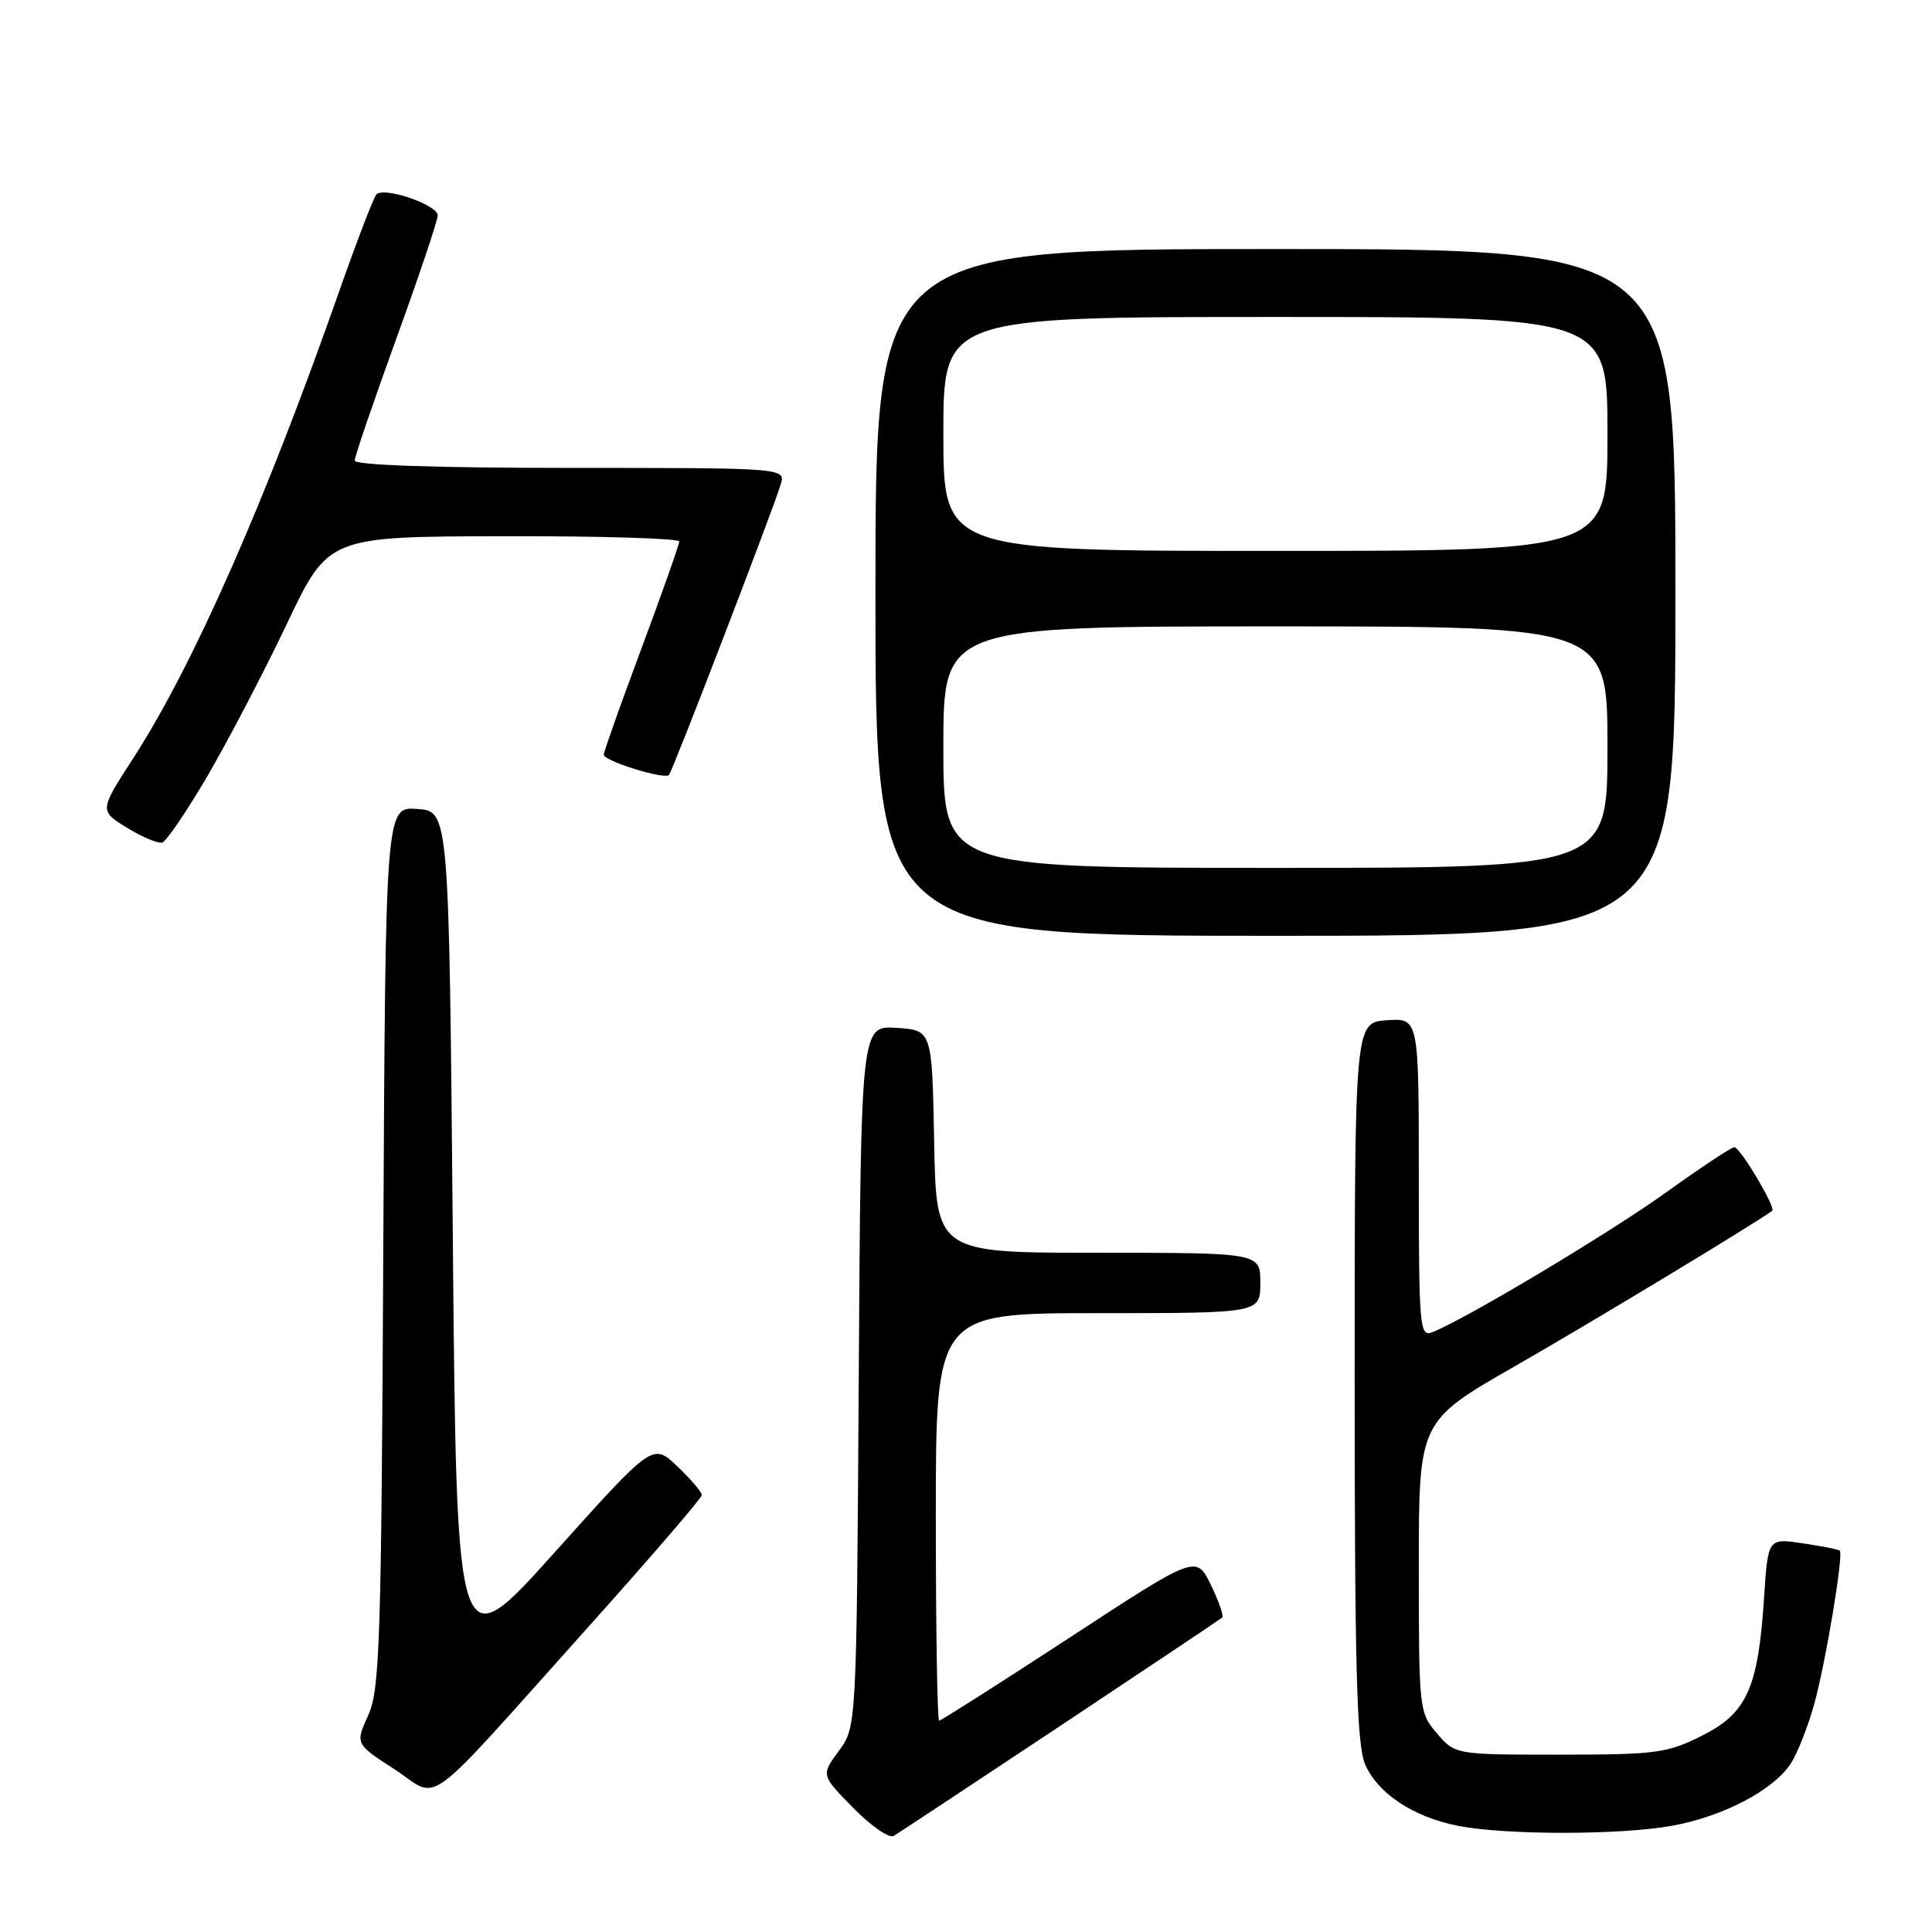<?xml version="1.0" encoding="UTF-8" standalone="no"?>
<!DOCTYPE svg PUBLIC "-//W3C//DTD SVG 1.1//EN" "http://www.w3.org/Graphics/SVG/1.1/DTD/svg11.dtd" >
<svg xmlns="http://www.w3.org/2000/svg" xmlns:xlink="http://www.w3.org/1999/xlink" version="1.1" viewBox="0 0 256 256">
 <g >
 <path fill="currentColor"
d=" M 140.50 228.68 C 152.05 221.00 161.70 214.55 161.94 214.34 C 162.18 214.13 161.50 212.18 160.44 209.99 C 158.50 206.03 158.50 206.03 141.69 217.02 C 132.44 223.06 124.68 228.00 124.44 228.00 C 124.20 228.00 124.00 215.85 124.00 201.00 C 124.00 174.00 124.00 174.00 145.50 174.00 C 167.00 174.00 167.00 174.00 167.00 170.00 C 167.00 166.00 167.00 166.00 145.53 166.00 C 124.05 166.00 124.05 166.00 123.78 151.25 C 123.50 136.50 123.50 136.50 118.79 136.20 C 114.08 135.89 114.08 135.89 113.79 182.36 C 113.50 228.83 113.50 228.83 111.14 232.02 C 108.79 235.21 108.79 235.21 113.06 239.56 C 115.41 241.95 117.82 243.62 118.42 243.27 C 119.01 242.92 128.95 236.35 140.50 228.68 Z  M 221.57 241.92 C 228.32 240.70 234.98 237.21 237.29 233.68 C 238.15 232.36 239.54 228.85 240.37 225.89 C 241.88 220.49 244.31 205.96 243.78 205.46 C 243.63 205.31 241.42 204.88 238.88 204.50 C 234.27 203.81 234.27 203.81 233.75 211.66 C 232.97 223.70 231.48 227.01 225.50 230.00 C 220.89 232.31 219.42 232.50 206.66 232.50 C 192.83 232.50 192.83 232.50 190.41 229.69 C 188.04 226.94 188.00 226.55 188.00 207.60 C 188.00 188.32 188.00 188.32 200.75 181.02 C 210.68 175.34 232.84 161.95 234.83 160.43 C 235.35 160.03 230.58 152.02 229.81 152.01 C 229.44 152.00 225.39 154.68 220.81 157.97 C 213.23 163.41 193.98 174.92 189.75 176.54 C 188.12 177.17 188.00 175.78 188.00 156.05 C 188.00 134.89 188.00 134.89 183.75 135.19 C 179.50 135.50 179.50 135.50 179.50 183.00 C 179.50 220.93 179.78 231.15 180.87 233.74 C 182.50 237.60 187.25 240.76 193.18 241.93 C 199.48 243.17 214.72 243.17 221.57 241.92 Z  M 77.89 215.65 C 86.20 206.38 93.00 198.48 93.00 198.10 C 93.00 197.71 91.54 196.00 89.75 194.30 C 86.50 191.20 86.50 191.20 73.50 205.69 C 60.50 220.18 60.50 220.18 60.00 163.84 C 59.50 107.50 59.50 107.50 55.29 107.19 C 51.08 106.89 51.08 106.89 50.79 165.19 C 50.53 217.71 50.33 223.88 48.79 227.28 C 47.07 231.07 47.07 231.07 52.29 234.45 C 58.45 238.46 55.49 240.63 77.89 215.65 Z  M 222.00 78.50 C 222.00 33.00 222.00 33.00 169.00 33.00 C 116.00 33.00 116.00 33.00 116.00 78.50 C 116.00 124.00 116.00 124.00 169.00 124.00 C 222.00 124.00 222.00 124.00 222.00 78.50 Z  M 27.51 102.79 C 30.26 98.08 34.98 89.03 38.01 82.67 C 43.50 71.10 43.50 71.10 66.75 71.05 C 79.54 71.02 90.00 71.34 90.00 71.75 C 90.00 72.16 87.75 78.54 85.00 85.91 C 82.25 93.29 80.00 99.63 80.00 100.00 C 80.00 100.83 88.01 103.32 88.64 102.69 C 89.10 102.23 102.17 68.25 103.43 64.25 C 104.13 62.00 104.13 62.00 75.57 62.00 C 57.79 62.00 47.00 61.63 47.00 61.03 C 47.00 60.50 49.48 53.24 52.50 44.91 C 55.52 36.58 58.00 29.21 58.00 28.55 C 58.00 27.13 50.87 24.70 49.87 25.77 C 49.50 26.17 47.30 31.90 44.98 38.50 C 35.14 66.55 25.59 88.20 17.66 100.46 C 13.16 107.42 13.16 107.42 16.83 109.68 C 18.85 110.92 20.95 111.80 21.50 111.64 C 22.05 111.48 24.75 107.50 27.51 102.79 Z  M 125.00 99.00 C 125.00 83.00 125.00 83.00 169.00 83.00 C 213.00 83.00 213.00 83.00 213.00 99.00 C 213.00 115.00 213.00 115.00 169.00 115.00 C 125.00 115.00 125.00 115.00 125.00 99.00 Z  M 125.00 57.50 C 125.00 42.00 125.00 42.00 169.00 42.00 C 213.00 42.00 213.00 42.00 213.00 57.50 C 213.00 73.00 213.00 73.00 169.00 73.00 C 125.00 73.00 125.00 73.00 125.00 57.50 Z "/>
</g>
</svg>
